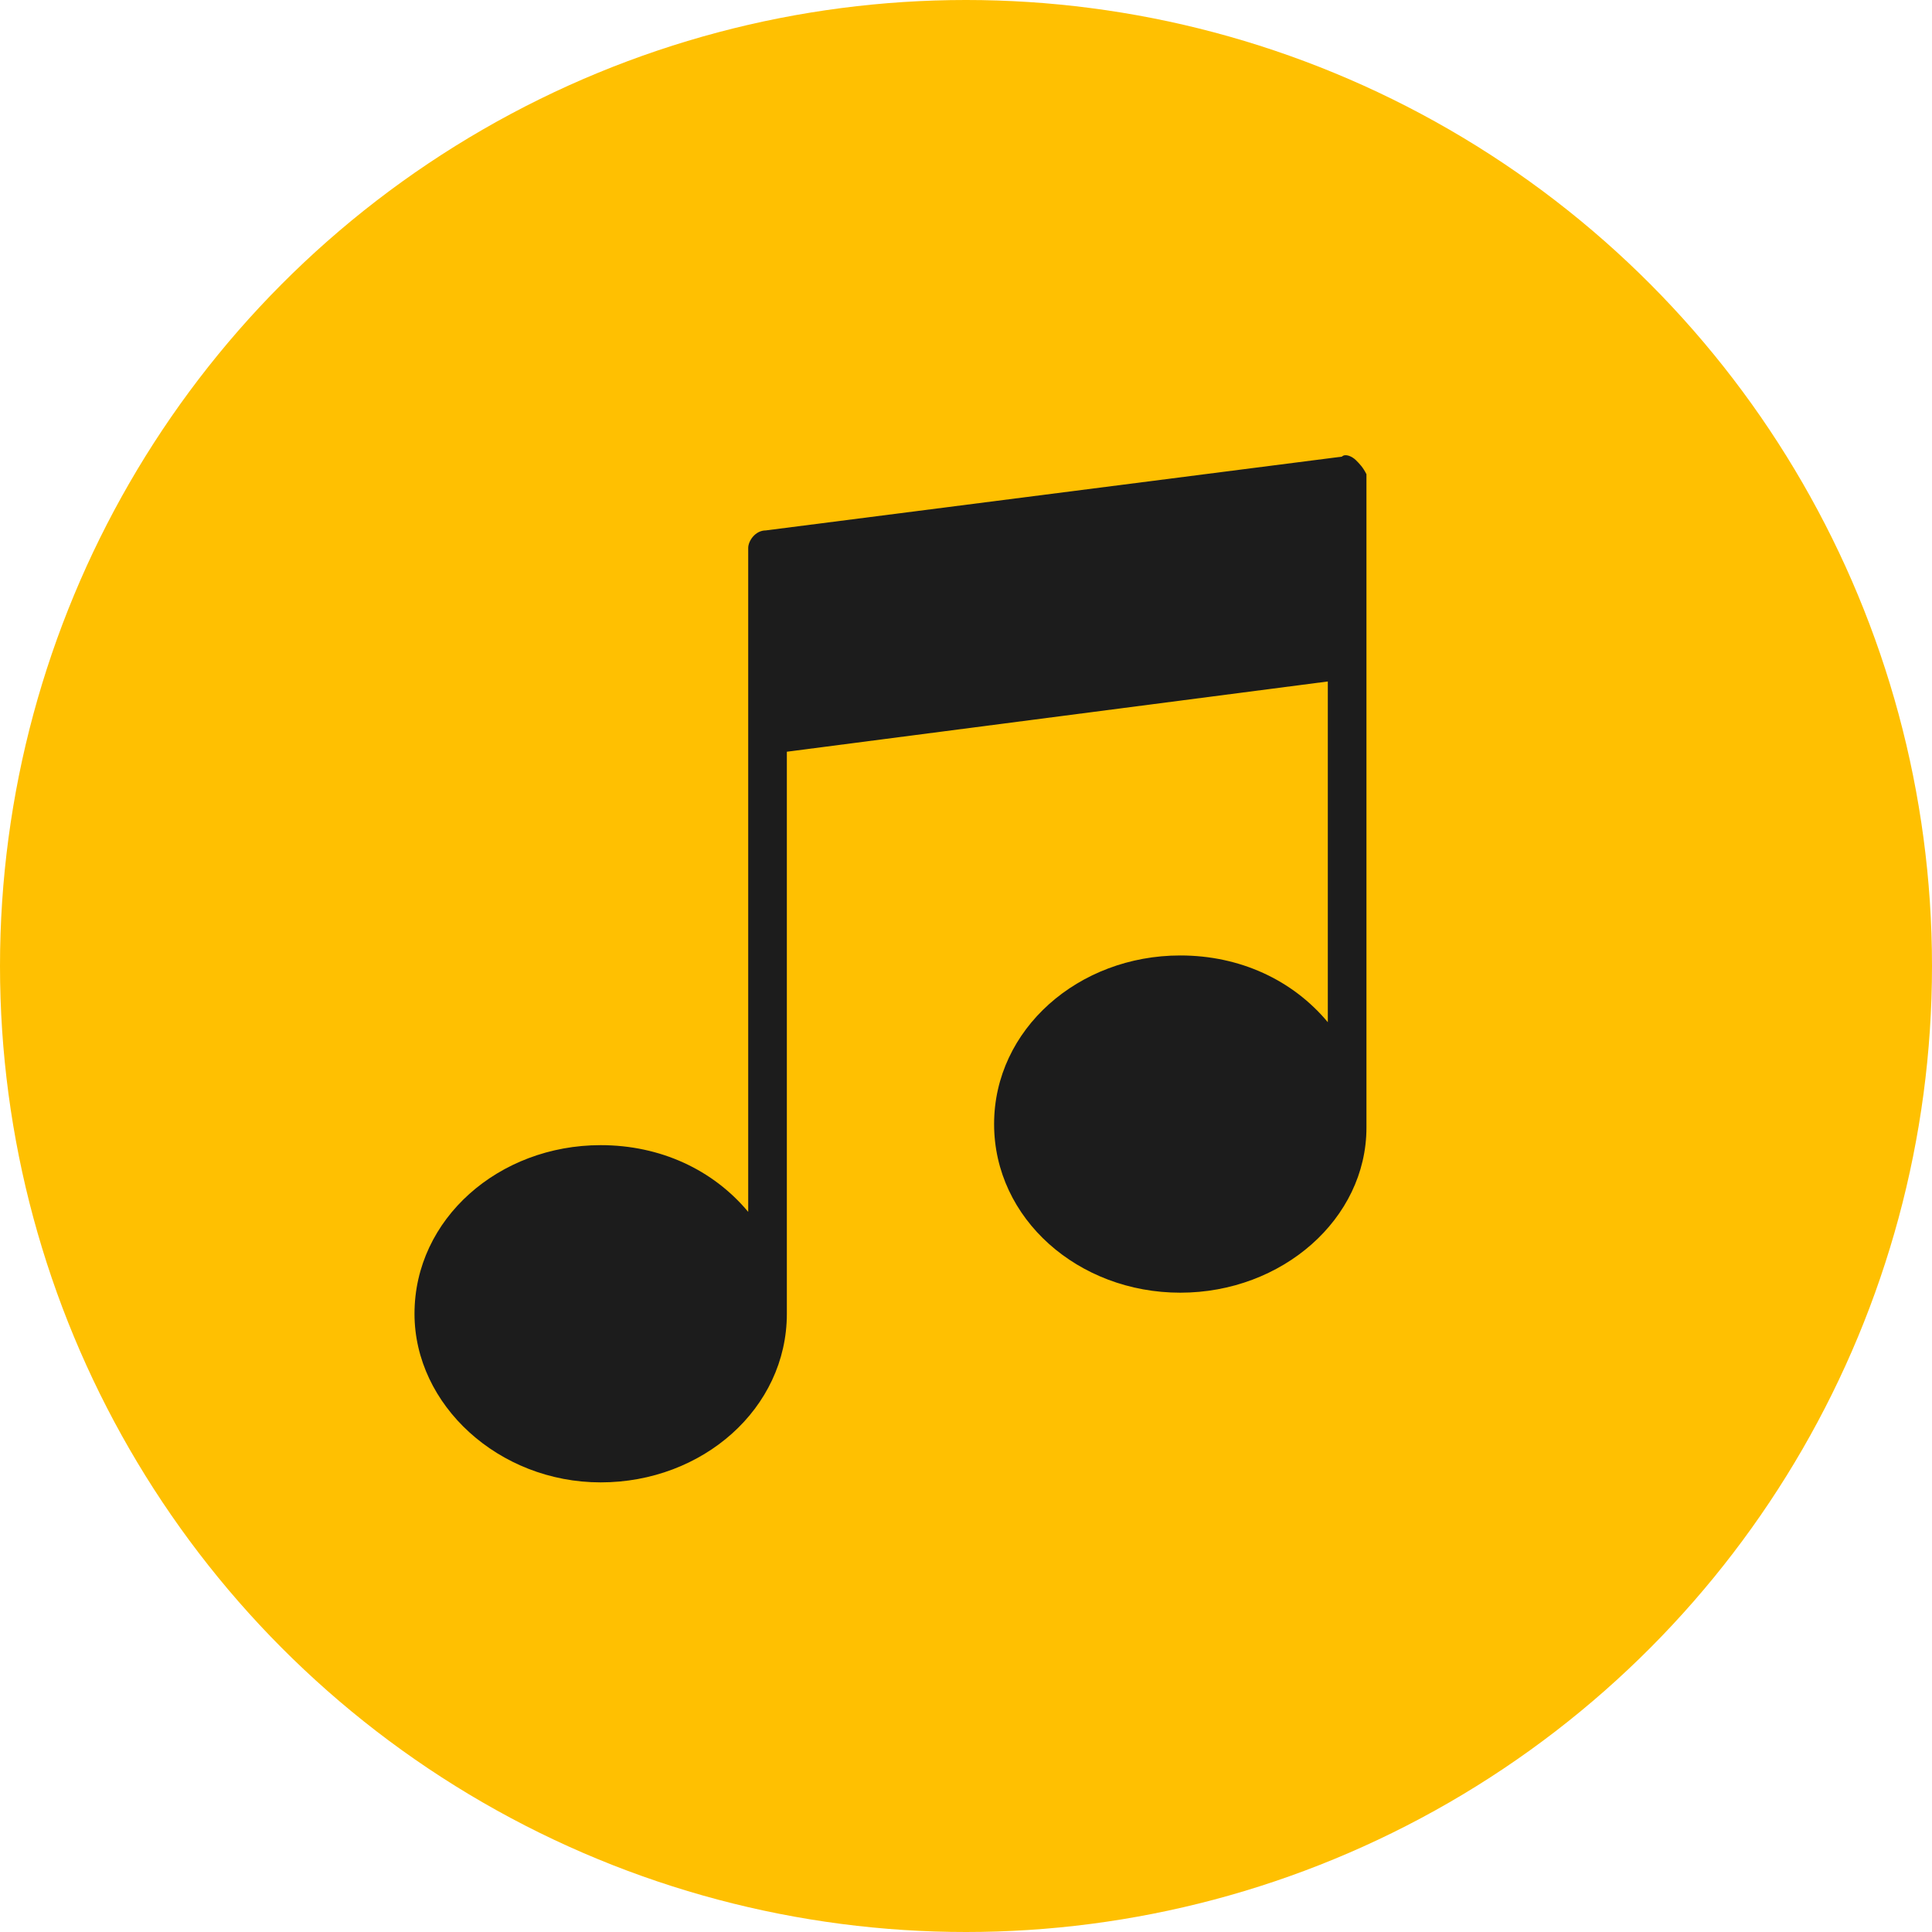 <?xml version="1.0" encoding="utf-8"?>
<!-- Generator: Adobe Illustrator 24.0.0, SVG Export Plug-In . SVG Version: 6.00 Build 0)  -->
<svg version="1.1" id="Capa_1" xmlns="http://www.w3.org/2000/svg" xmlns:xlink="http://www.w3.org/1999/xlink" x="0px" y="0px"
	 width="55px" height="55px" viewBox="0 0 55 55" style="enable-background:new 0 0 55 55;" xml:space="preserve">
<style type="text/css">
	.st0{fill:#FFC001;}
	.st1{fill:#1C1C1C;}
</style>
<circle class="st0" cx="27.5" cy="27.5" r="27.5"/>
<path class="st1" d="M38.6,13.1c-0.1-0.1-0.3-0.2-0.4-0.1l-16.4,2.1c-0.3,0-0.5,0.3-0.5,0.5v3.2V21v13.5c-1-1.2-2.5-1.9-4.2-1.9
	c-2.9,0-5.3,2.1-5.3,4.8c0,2.6,2.4,4.8,5.3,4.8s5.3-2.1,5.3-4.8c0-0.1,0-0.3,0-0.4v-0.1V21.4l15.4-2v9.7c-1-1.2-2.5-1.9-4.2-1.9
	c-2.9,0-5.3,2.1-5.3,4.8s2.4,4.8,5.3,4.8s5.3-2.1,5.3-4.7l0,0V18.9v-2.2v-3.2C38.8,13.3,38.7,13.2,38.6,13.1z"/>
</svg>
